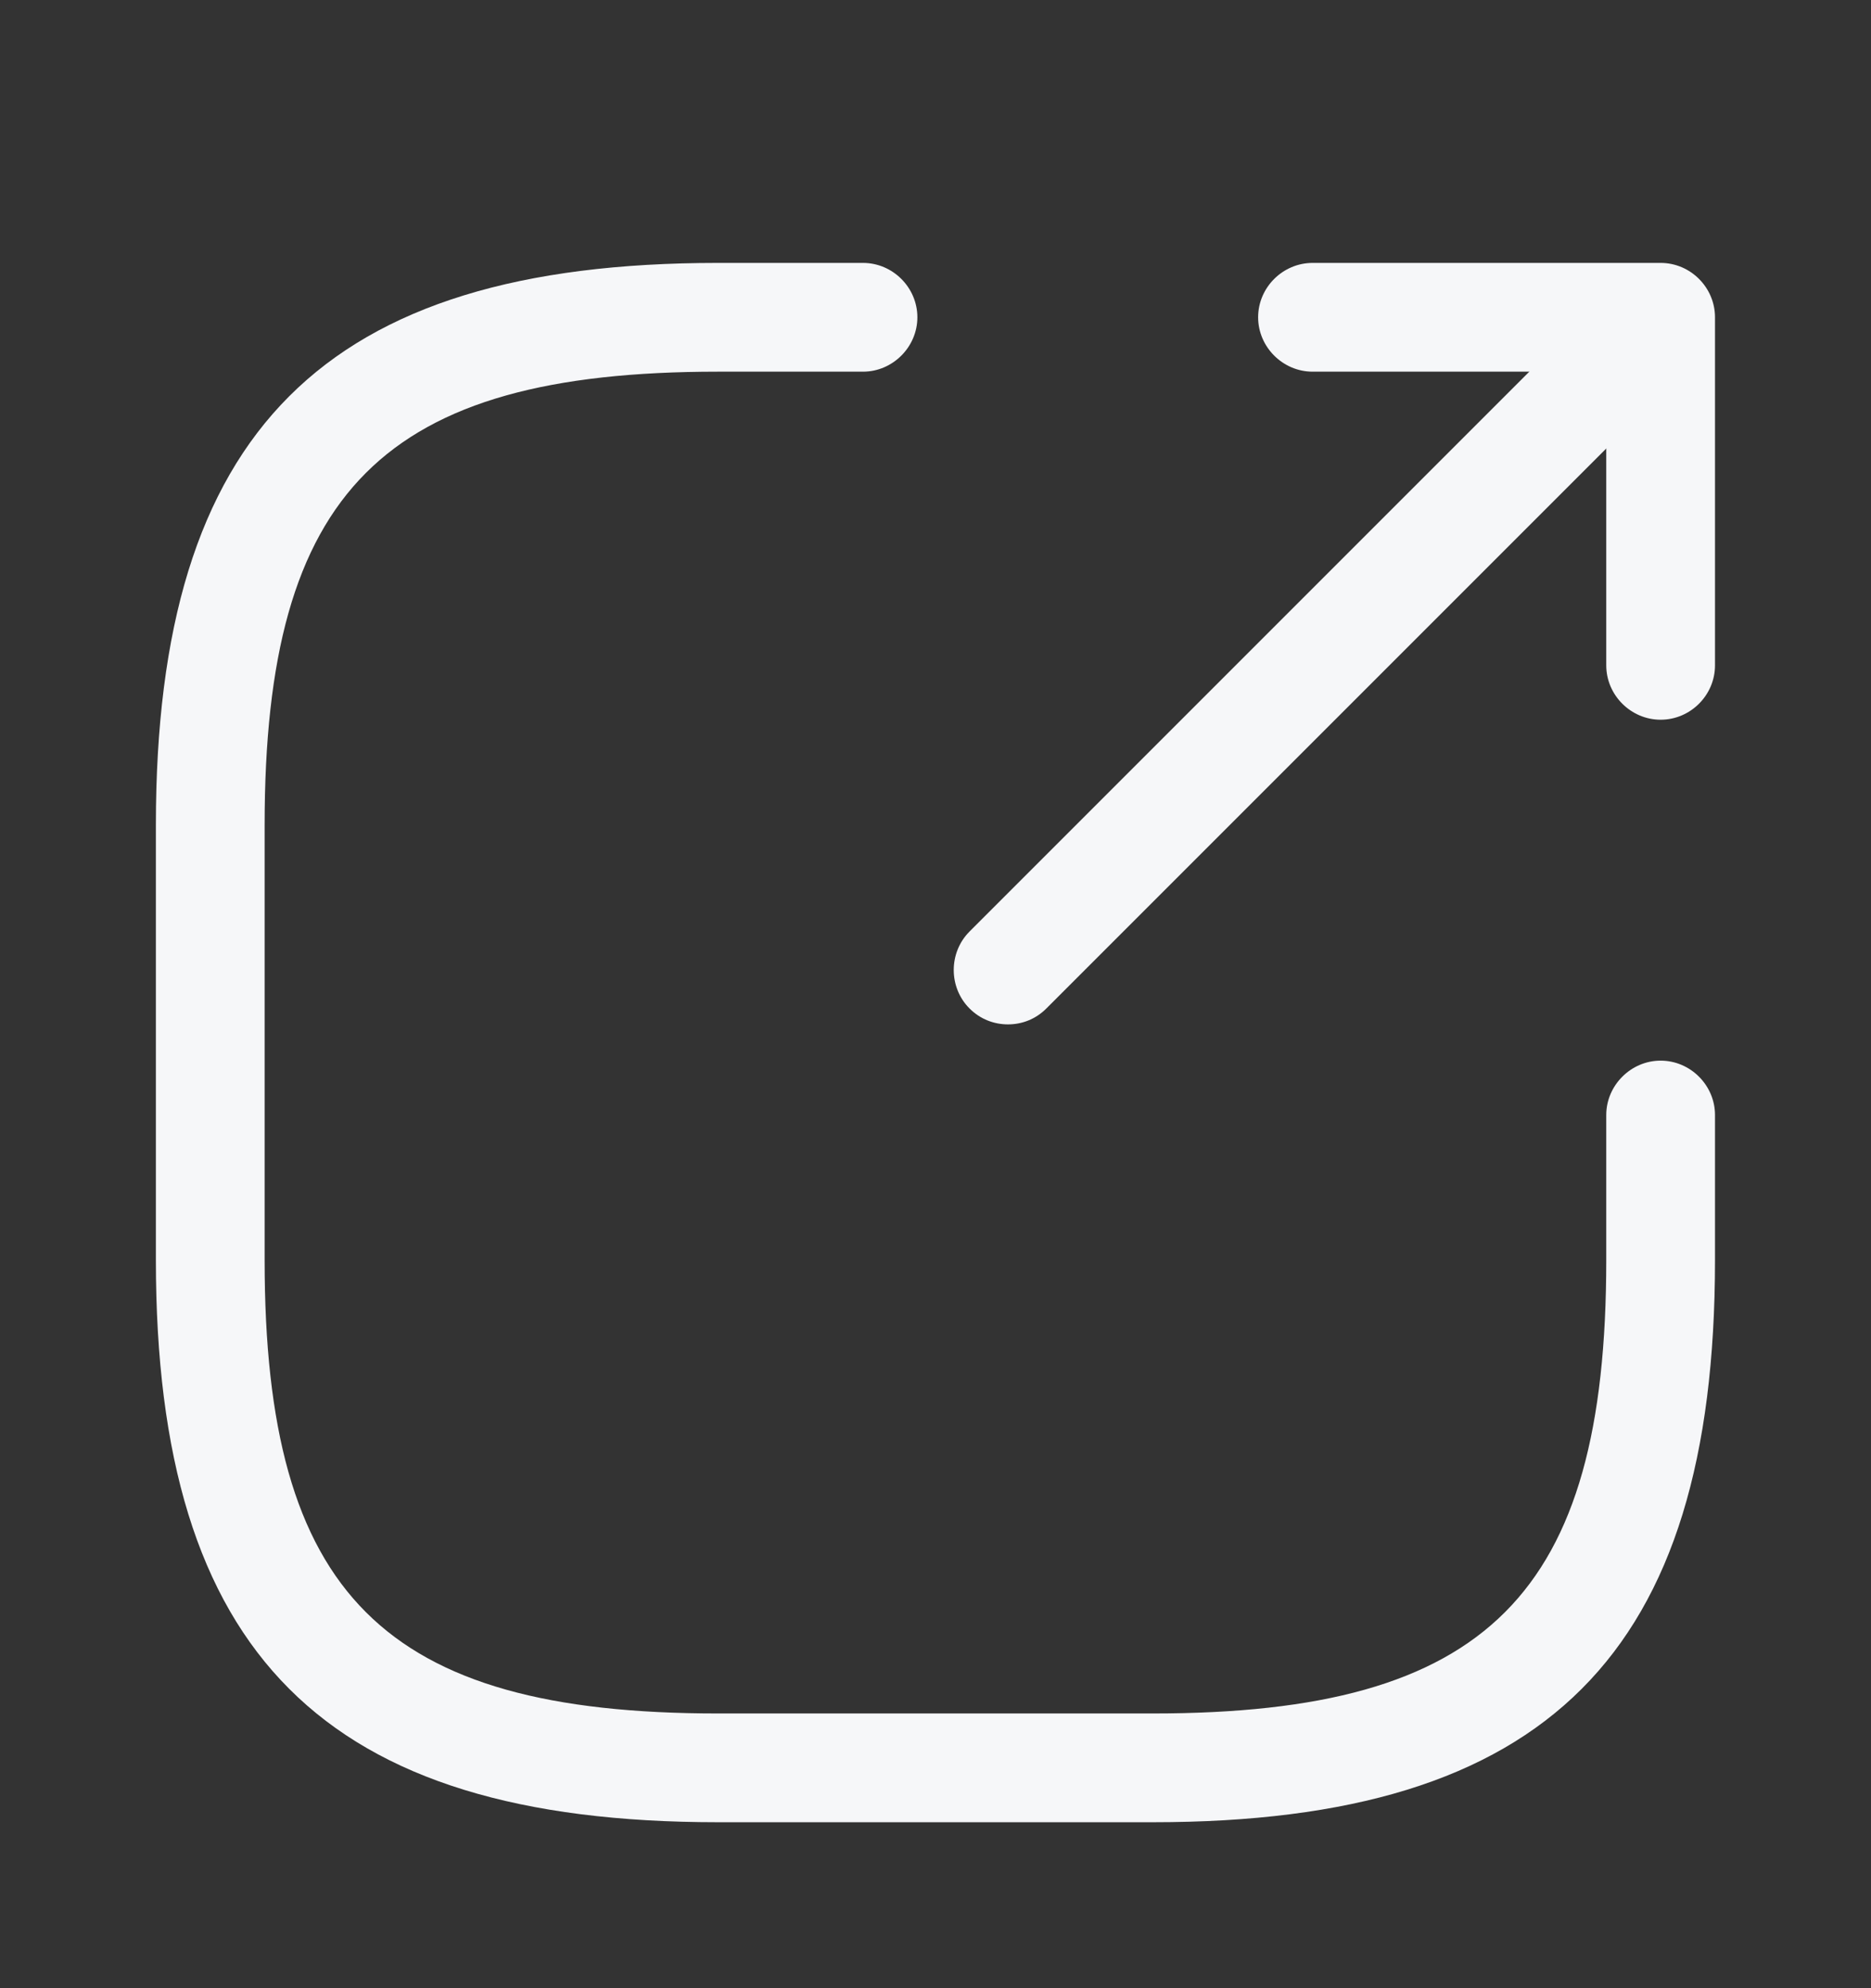 <svg width="16" height="17" viewBox="0 0 16 17" fill="none" xmlns="http://www.w3.org/2000/svg">
<rect x="0" y="0" width="16" height="17" fill="#333333" stroke="none"/>
<path d="M8.62 8.759C8.502 8.759 8.384 8.716 8.291 8.623C8.111 8.443 8.111 8.145 8.291 7.965L13.376 2.88C13.556 2.7 13.854 2.7 14.034 2.88C14.214 3.06 14.214 3.358 14.034 3.537L8.948 8.623C8.855 8.716 8.738 8.759 8.62 8.759Z" fill="#F6F7F9"/>
<path d="M14.201 6.154C13.947 6.154 13.736 5.944 13.736 5.689V3.178H11.225C10.97 3.178 10.759 2.967 10.759 2.713C10.759 2.458 10.97 2.248 11.225 2.248H14.201C14.456 2.248 14.666 2.458 14.666 2.713V5.689C14.666 5.944 14.456 6.154 14.201 6.154Z" fill="#F6F7F9"/>
<path d="M9.86 15.581H6.139C2.772 15.581 1.333 14.142 1.333 10.775V7.054C1.333 3.686 2.772 2.248 6.139 2.248H7.38C7.634 2.248 7.845 2.458 7.845 2.713C7.845 2.967 7.634 3.178 7.38 3.178H6.139C3.28 3.178 2.263 4.195 2.263 7.054V10.775C2.263 13.633 3.28 14.651 6.139 14.651H9.86C12.719 14.651 13.736 13.633 13.736 10.775V9.534C13.736 9.28 13.947 9.069 14.201 9.069C14.456 9.069 14.666 9.28 14.666 9.534V10.775C14.666 14.142 13.228 15.581 9.86 15.581Z" fill="#F6F7F9"/>
</svg>
